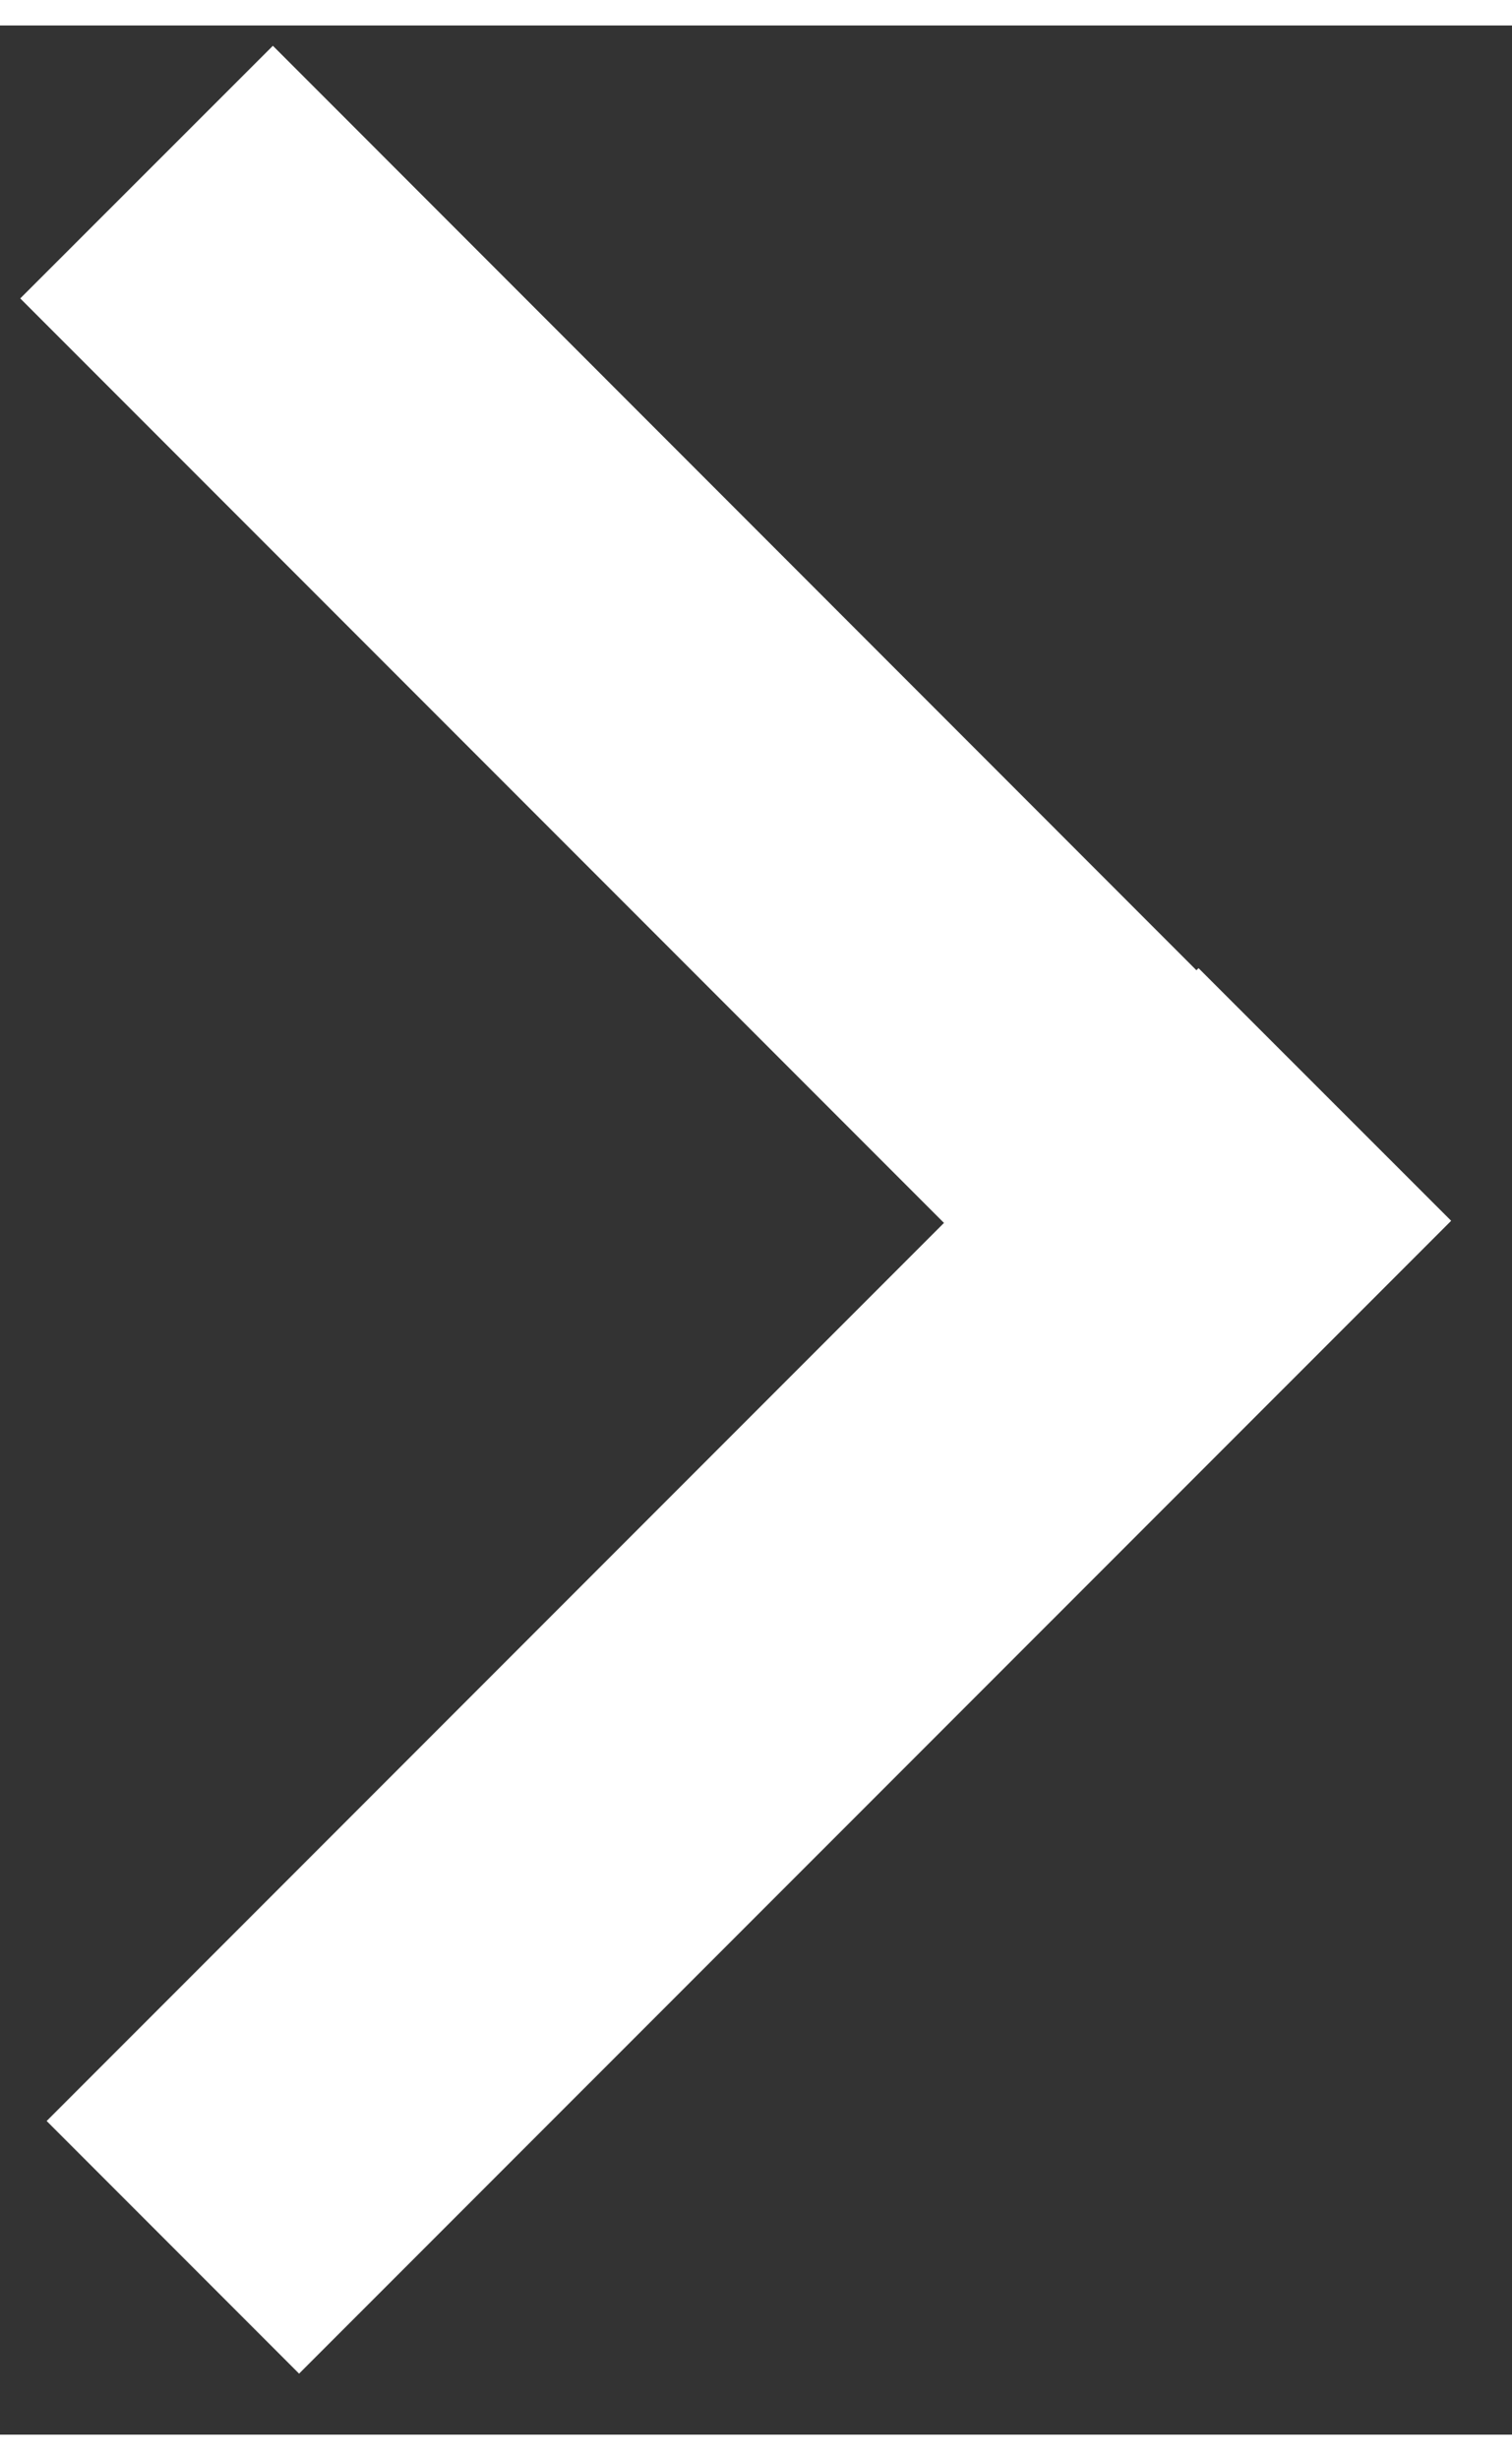 <?xml version="1.0" encoding="UTF-8" standalone="no"?>
<!DOCTYPE svg PUBLIC "-//W3C//DTD SVG 1.1//EN" "http://www.w3.org/Graphics/SVG/1.1/DTD/svg11.dtd">
<svg version="1.1" xmlns="http://www.w3.org/2000/svg" xmlns:xlink="http://www.w3.org/1999/xlink" preserveAspectRatio="xMidYMid meet" viewBox="179.283 164.092 74.453 118.529" width="70.45" height="114.53"><rect x="179.283" y="164.092" width="74.453" height="118.529" fill="#333333" stroke="none"/><defs><path d="M237.01 234.25L180.28 177.52L192.72 165.09L249.44 221.82L237.01 234.25Z" id="cjwWto501"></path><path d="M250.74 222.9L194.01 279.62L181.58 267.19L238.3 210.47L250.74 222.9Z" id="b16885zqbc"></path></defs><g><g><use xlink:href="#cjwWto501" opacity="1" fill="#ffffff" fill-opacity="1"></use></g><g><use xlink:href="#b16885zqbc" opacity="1" fill="#ffffff" fill-opacity="1"></use></g></g></svg>